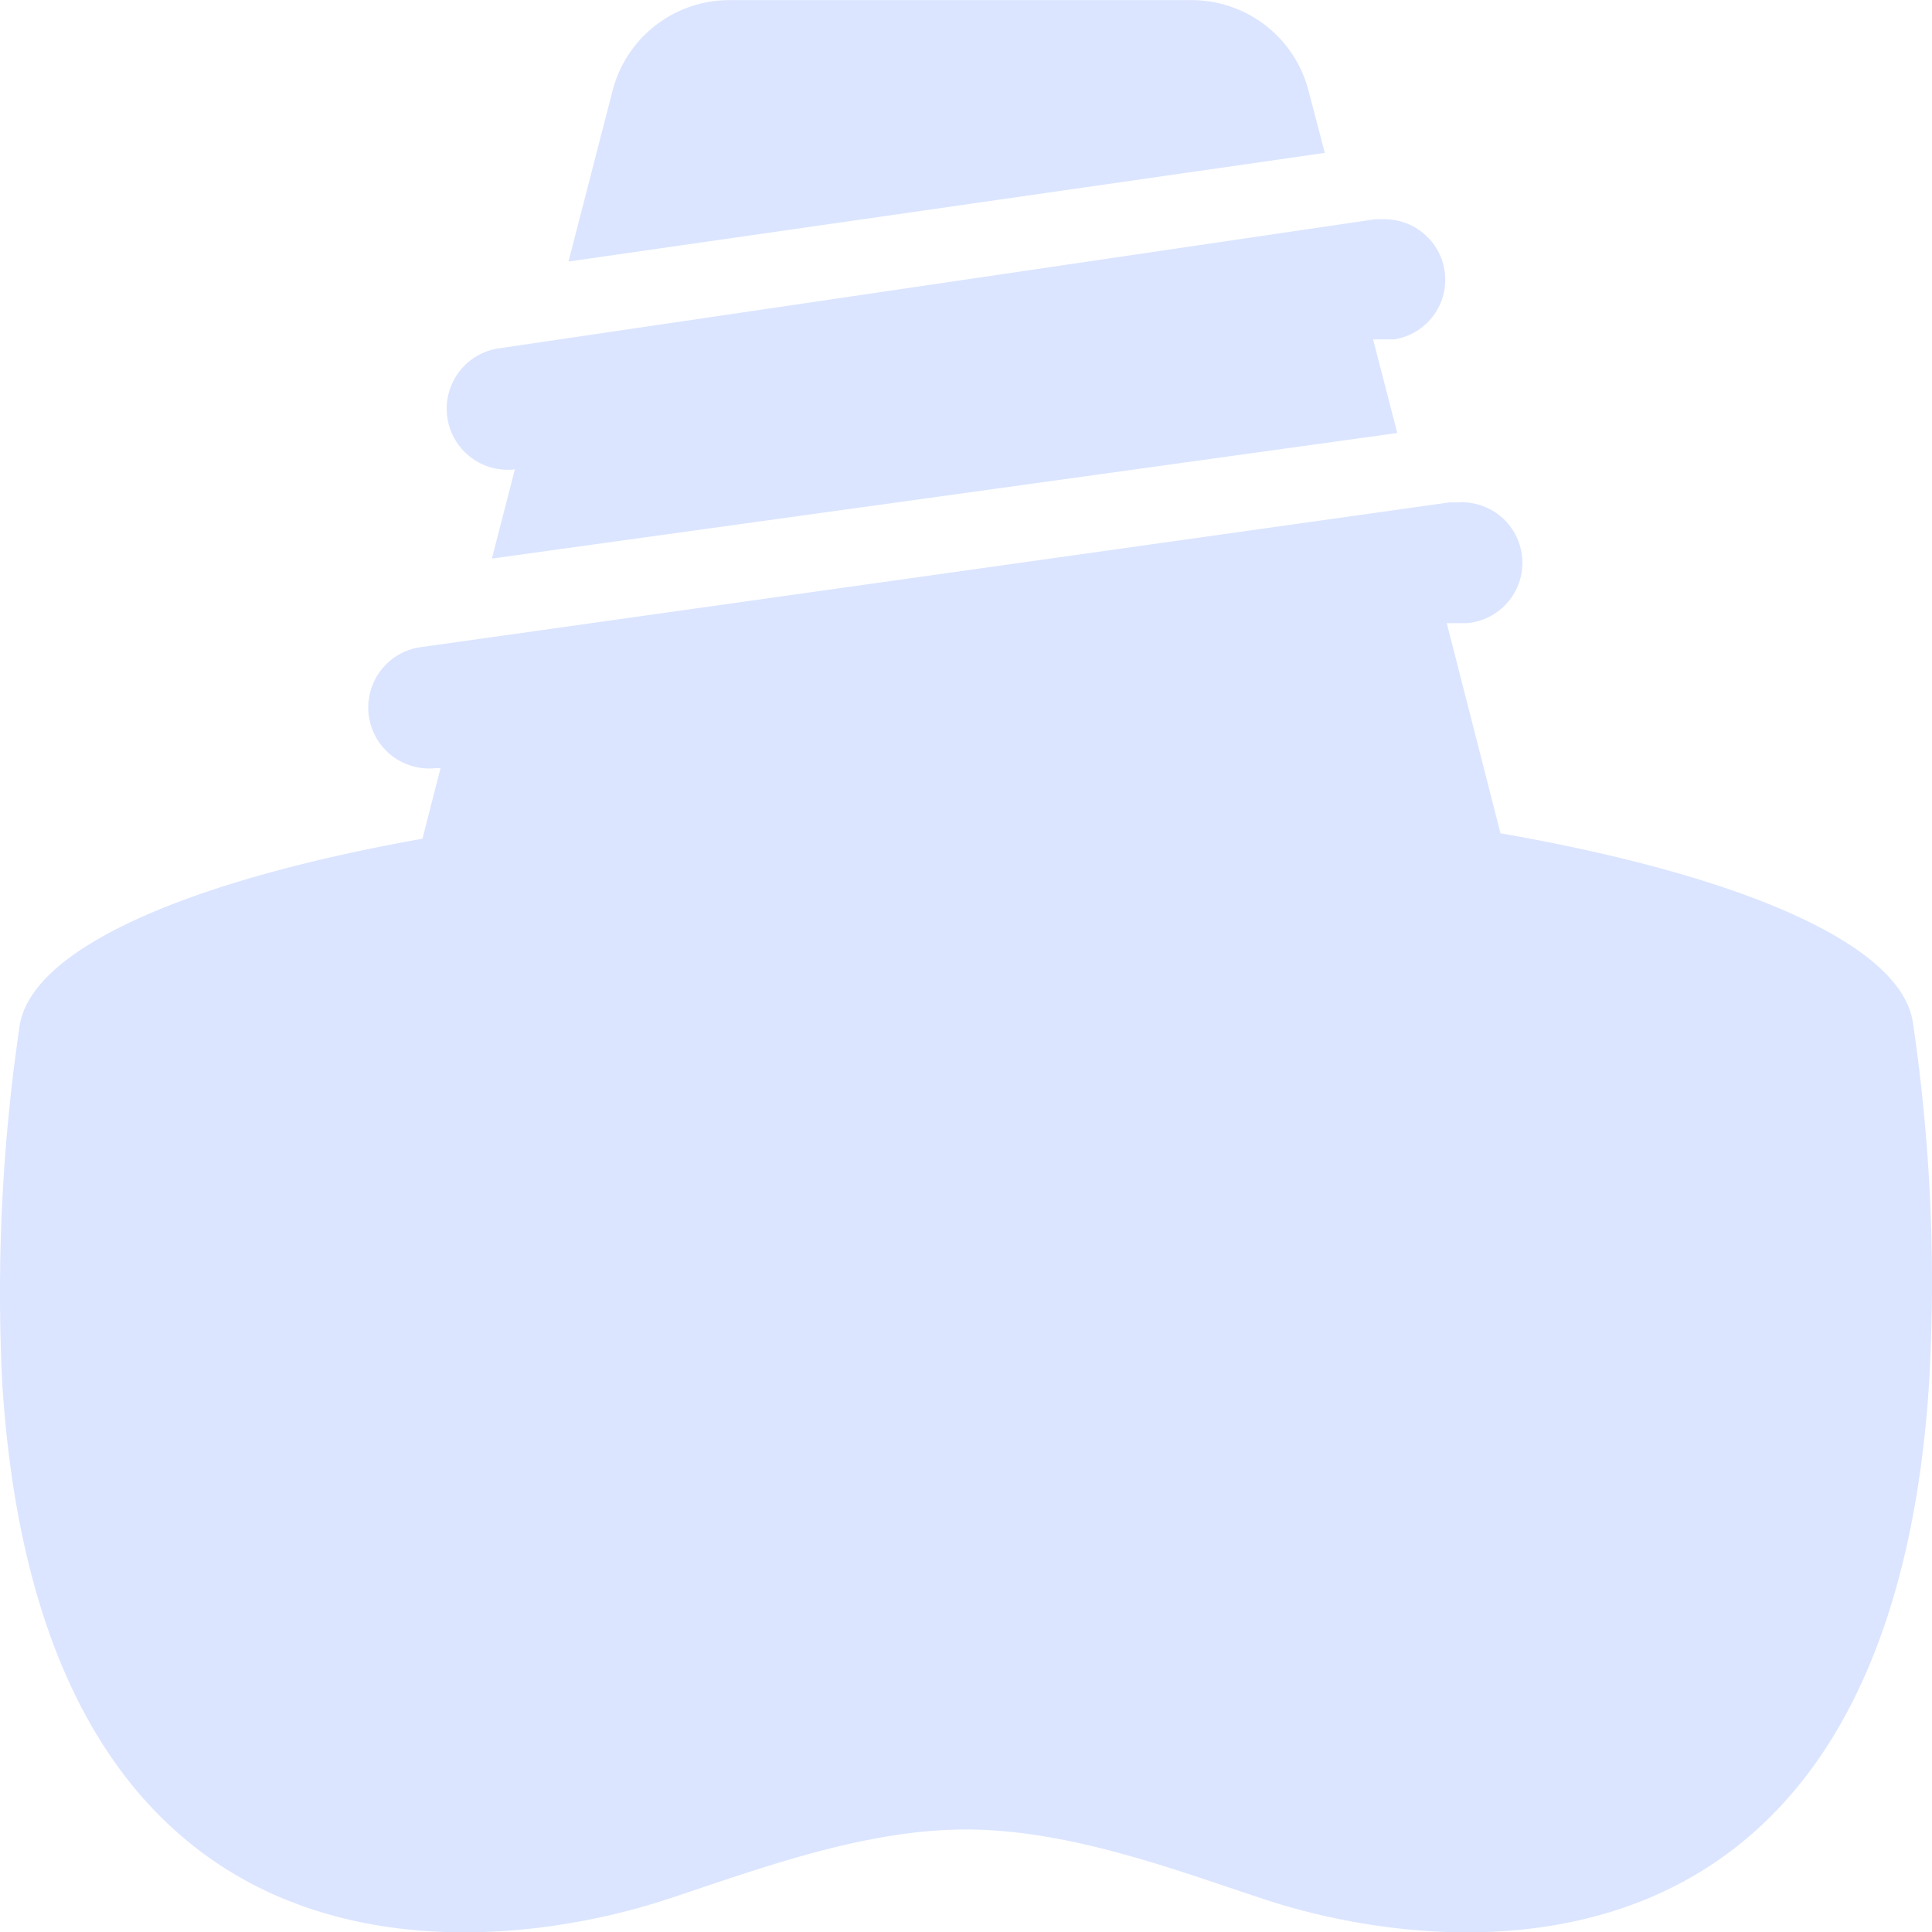 <svg width="32" height="32" fill="none" xmlns="http://www.w3.org/2000/svg"><g clip-path="url(#clip0_320_10735)"><path fill-rule="evenodd" clip-rule="evenodd" d="M21.673 1.502a2 2 0 00-1.93-1.5h-7.657a1.999 1.999 0 00-1.94 1.5l-.73 2.83 12.527-1.8-.27-1.03zM.038 22.922c.67 10.41 8.108 9.49 10.998 8.54.178-.058.362-.12.55-.184h.001c1.339-.45 2.9-.976 4.408-.976 1.514 0 3.066.523 4.418.98l.54.18c2.88.95 10.318 1.87 10.998-8.54a29.275 29.275 0 00-.27-6c-.21-1.3-2.87-2.43-6.828-3.12l-.89-3.48h.32a1.002 1.002 0 10-.14-2h-.14l-17.056 2.4a1.01 1.01 0 00.28 2h.07l-.3 1.17c-3.93.7-6.539 1.84-6.679 3.15a30.126 30.126 0 00-.28 5.88zm8.49-15.148l-.381 1.478 14.996-2.08-.4-1.55h.34a.999.999 0 00.5-1.752 1 1 0 00-.66-.238h-.15L8.247 5.772a1.011 1.011 0 00.28 2.002z" fill="#DBE5FF"/></g><defs><clipPath id="clip0_320_10735"><path fill="#fff" d="M0 0h32v32H0z"/></clipPath></defs></svg>